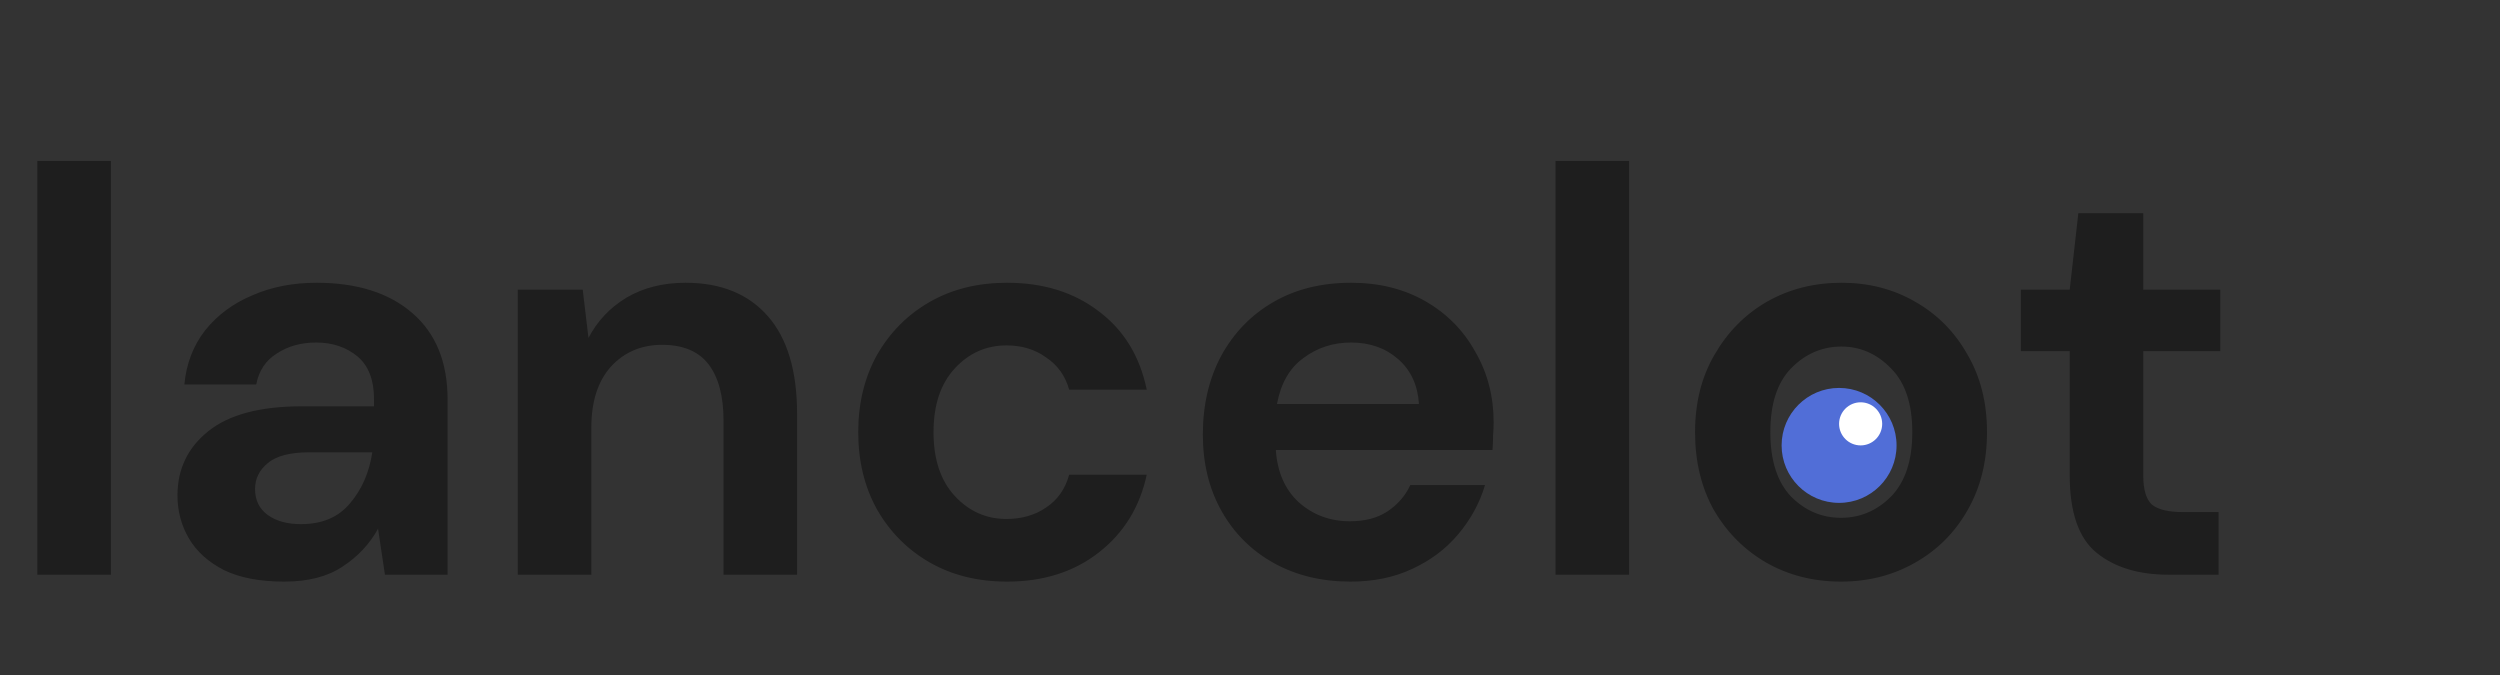 <svg width="174" height="47" viewBox="0 0 174 47" fill="none" xmlns="http://www.w3.org/2000/svg">
<rect x="0" y="0" width="174" height="47" fill="#333333" stroke="none"/>
<path d="M2.6 40V11.2H7.72V40H2.6ZM19.792 40.48C18.085 40.48 16.685 40.213 15.592 39.68C14.498 39.12 13.685 38.387 13.152 37.48C12.618 36.573 12.352 35.573 12.352 34.48C12.352 32.64 13.072 31.147 14.512 30C15.952 28.853 18.112 28.28 20.992 28.28H26.032V27.8C26.032 26.44 25.645 25.44 24.872 24.8C24.098 24.16 23.138 23.84 21.992 23.84C20.952 23.84 20.045 24.093 19.272 24.6C18.498 25.08 18.018 25.8 17.832 26.76H12.832C12.965 25.32 13.445 24.067 14.272 23C15.125 21.933 16.218 21.12 17.552 20.56C18.885 19.973 20.378 19.68 22.032 19.68C24.858 19.68 27.085 20.387 28.712 21.8C30.338 23.213 31.152 25.213 31.152 27.8V40H26.792L26.312 36.8C25.725 37.867 24.898 38.747 23.832 39.44C22.792 40.133 21.445 40.48 19.792 40.48ZM20.952 36.48C22.418 36.48 23.552 36 24.352 35.04C25.178 34.08 25.698 32.893 25.912 31.48H21.552C20.192 31.48 19.218 31.733 18.632 32.24C18.045 32.72 17.752 33.32 17.752 34.04C17.752 34.813 18.045 35.413 18.632 35.84C19.218 36.267 19.992 36.48 20.952 36.48ZM36.038 40V20.16H40.557L40.958 23.52C41.571 22.347 42.451 21.413 43.597 20.72C44.771 20.027 46.144 19.68 47.718 19.68C50.171 19.68 52.078 20.453 53.438 22C54.797 23.547 55.477 25.813 55.477 28.8V40H50.358V29.28C50.358 27.573 50.011 26.267 49.318 25.36C48.624 24.453 47.544 24 46.078 24C44.638 24 43.451 24.507 42.517 25.52C41.611 26.533 41.157 27.947 41.157 29.76V40H36.038ZM70.093 40.48C68.067 40.48 66.28 40.04 64.733 39.16C63.187 38.28 61.96 37.053 61.053 35.48C60.173 33.907 59.733 32.107 59.733 30.08C59.733 28.053 60.173 26.253 61.053 24.68C61.96 23.107 63.187 21.88 64.733 21C66.28 20.12 68.067 19.68 70.093 19.68C72.627 19.68 74.76 20.347 76.493 21.68C78.227 22.987 79.333 24.8 79.813 27.12H74.413C74.147 26.16 73.613 25.413 72.813 24.88C72.04 24.32 71.12 24.04 70.053 24.04C68.64 24.04 67.44 24.573 66.453 25.64C65.467 26.707 64.973 28.187 64.973 30.08C64.973 31.973 65.467 33.453 66.453 34.52C67.44 35.587 68.64 36.12 70.053 36.12C71.12 36.12 72.04 35.853 72.813 35.32C73.613 34.787 74.147 34.027 74.413 33.04H79.813C79.333 35.28 78.227 37.08 76.493 38.44C74.76 39.8 72.627 40.48 70.093 40.48ZM93.998 40.48C91.998 40.48 90.225 40.053 88.678 39.2C87.131 38.347 85.918 37.147 85.038 35.6C84.158 34.053 83.718 32.267 83.718 30.24C83.718 28.187 84.144 26.36 84.998 24.76C85.878 23.16 87.078 21.92 88.598 21.04C90.144 20.133 91.958 19.68 94.038 19.68C95.984 19.68 97.704 20.107 99.198 20.96C100.691 21.813 101.851 22.987 102.678 24.48C103.531 25.947 103.958 27.587 103.958 29.4C103.958 29.693 103.944 30 103.918 30.32C103.918 30.64 103.904 30.973 103.878 31.32H88.798C88.904 32.867 89.438 34.08 90.398 34.96C91.385 35.84 92.571 36.28 93.958 36.28C94.998 36.28 95.865 36.053 96.558 35.6C97.278 35.12 97.811 34.507 98.158 33.76H103.358C102.984 35.013 102.358 36.16 101.478 37.2C100.624 38.213 99.558 39.013 98.278 39.6C97.025 40.187 95.598 40.48 93.998 40.48ZM94.038 23.84C92.784 23.84 91.678 24.2 90.718 24.92C89.758 25.613 89.144 26.68 88.878 28.12H98.758C98.678 26.813 98.198 25.773 97.318 25C96.438 24.227 95.344 23.84 94.038 23.84ZM108.264 40V11.2H113.384V40H108.264ZM128.136 40.48C126.216 40.48 124.482 40.04 122.936 39.16C121.416 38.28 120.202 37.067 119.296 35.52C118.416 33.947 117.976 32.133 117.976 30.08C117.976 28.027 118.429 26.227 119.336 24.68C120.242 23.107 121.456 21.88 122.976 21C124.522 20.12 126.256 19.68 128.176 19.68C130.069 19.68 131.776 20.12 133.296 21C134.842 21.88 136.056 23.107 136.936 24.68C137.842 26.227 138.296 28.027 138.296 30.08C138.296 32.133 137.842 33.947 136.936 35.52C136.056 37.067 134.842 38.28 133.296 39.16C131.749 40.04 130.029 40.48 128.136 40.48ZM128.136 36.04C129.469 36.04 130.629 35.547 131.616 34.56C132.602 33.547 133.096 32.053 133.096 30.08C133.096 28.107 132.602 26.627 131.616 25.64C130.629 24.627 129.482 24.12 128.176 24.12C126.816 24.12 125.642 24.627 124.656 25.64C123.696 26.627 123.216 28.107 123.216 30.08C123.216 32.053 123.696 33.547 124.656 34.56C125.642 35.547 126.802 36.04 128.136 36.04ZM150.932 40C148.852 40 147.186 39.493 145.932 38.48C144.679 37.467 144.052 35.667 144.052 33.08V24.44H140.652V20.16H144.052L144.652 14.84H149.172V20.16H154.532V24.44H149.172V33.12C149.172 34.08 149.372 34.747 149.772 35.12C150.199 35.467 150.919 35.64 151.932 35.64H154.412V40H150.932Z" fill="#1E1E1E"/>
<circle cx="128" cy="31" r="4" fill="#516ED7"/>
<circle cx="129.5" cy="29.5" r="1.5" fill="white"/>
</svg>
